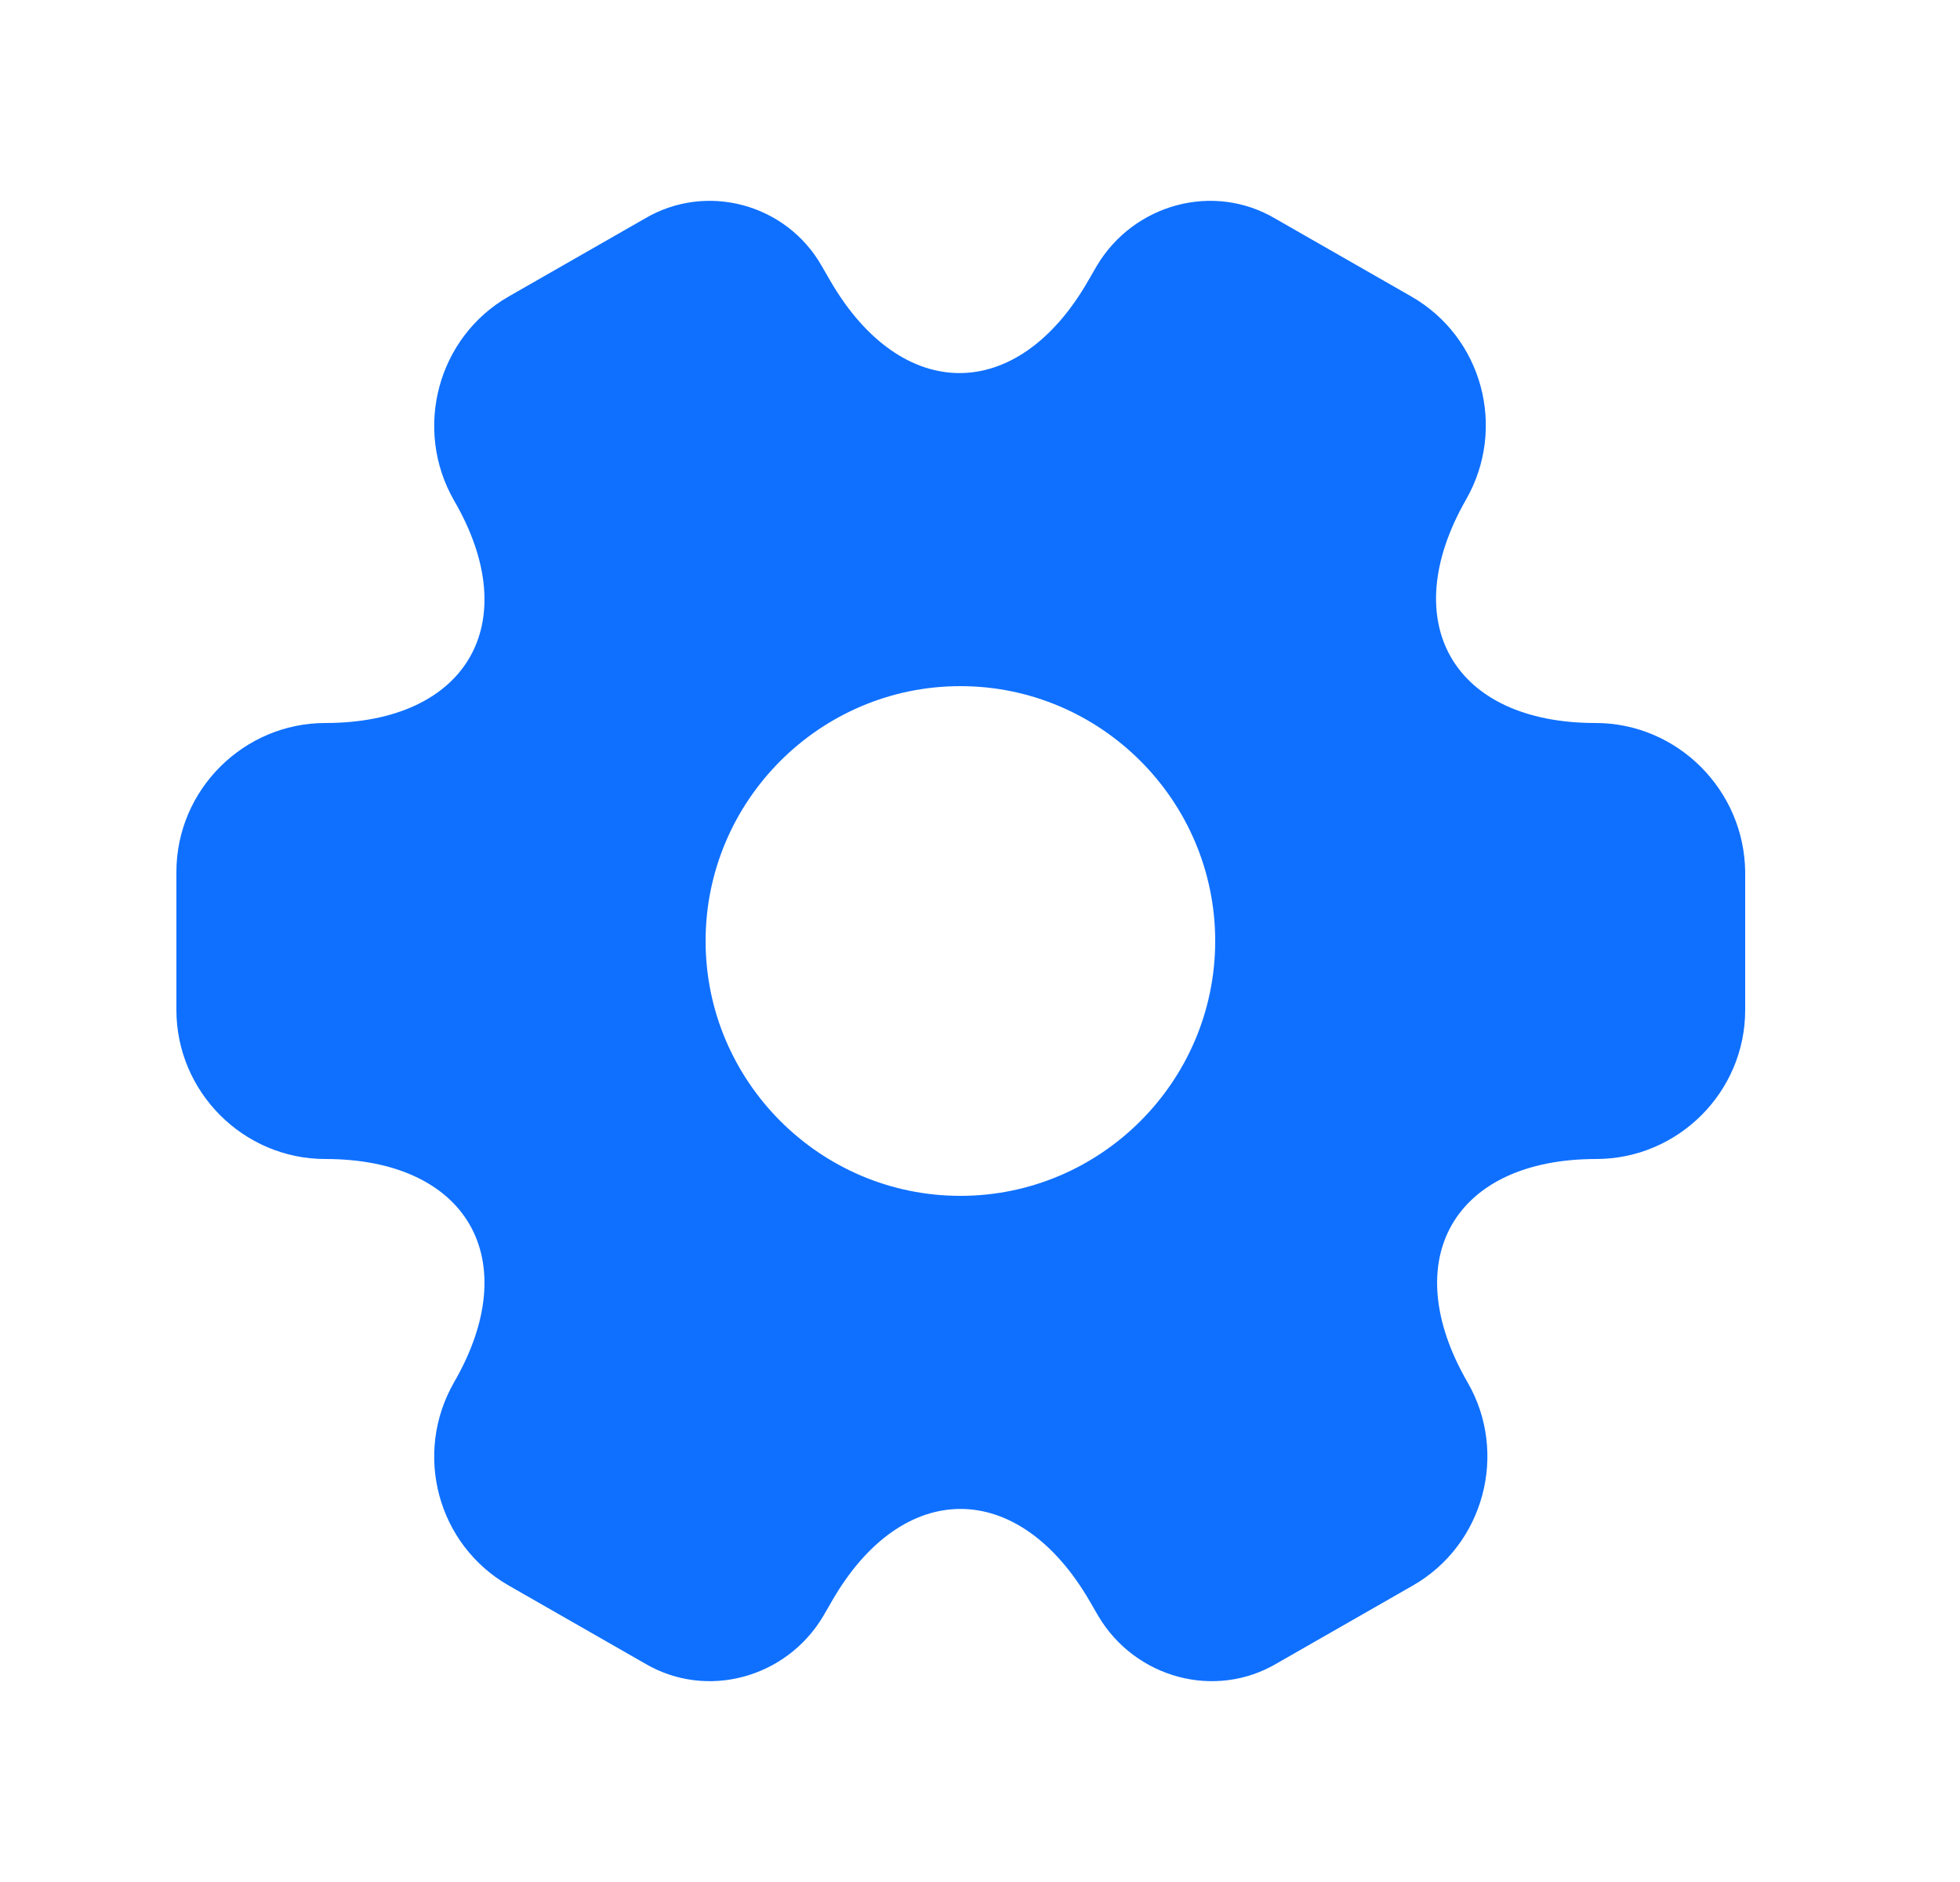 <svg width="25" height="24" viewBox="0 0 25 24" fill="none" xmlns="http://www.w3.org/2000/svg">
<path d="M20.35 9.22C18.54 9.22 17.8 7.94 18.7 6.37C19.22 5.46 18.91 4.3 18 3.78L16.27 2.79C15.48 2.32 14.46 2.6 13.99 3.39L13.88 3.58C12.98 5.15 11.5 5.15 10.59 3.58L10.48 3.39C10.03 2.6 9.01 2.32 8.22 2.79L6.49 3.78C5.58 4.3 5.27 5.47 5.79 6.38C6.7 7.94 5.96 9.22 4.15 9.22C3.11 9.22 2.25 10.07 2.25 11.12V12.88C2.25 13.92 3.1 14.78 4.15 14.78C5.96 14.78 6.7 16.06 5.79 17.63C5.27 18.54 5.58 19.7 6.49 20.22L8.22 21.21C9.01 21.68 10.03 21.4 10.5 20.61L10.61 20.42C11.51 18.85 12.99 18.85 13.9 20.42L14.01 20.61C14.48 21.4 15.5 21.68 16.29 21.21L18.02 20.22C18.93 19.7 19.24 18.53 18.72 17.63C17.81 16.06 18.55 14.78 20.36 14.78C21.4 14.78 22.26 13.93 22.26 12.88V11.12C22.25 10.08 21.4 9.22 20.35 9.22ZM12.25 15.25C10.46 15.25 9 13.79 9 12C9 10.21 10.46 8.75 12.25 8.75C14.04 8.75 15.5 10.21 15.5 12C15.5 13.79 14.04 15.25 12.25 15.25Z" fill="#0F70FF"/>
</svg>

